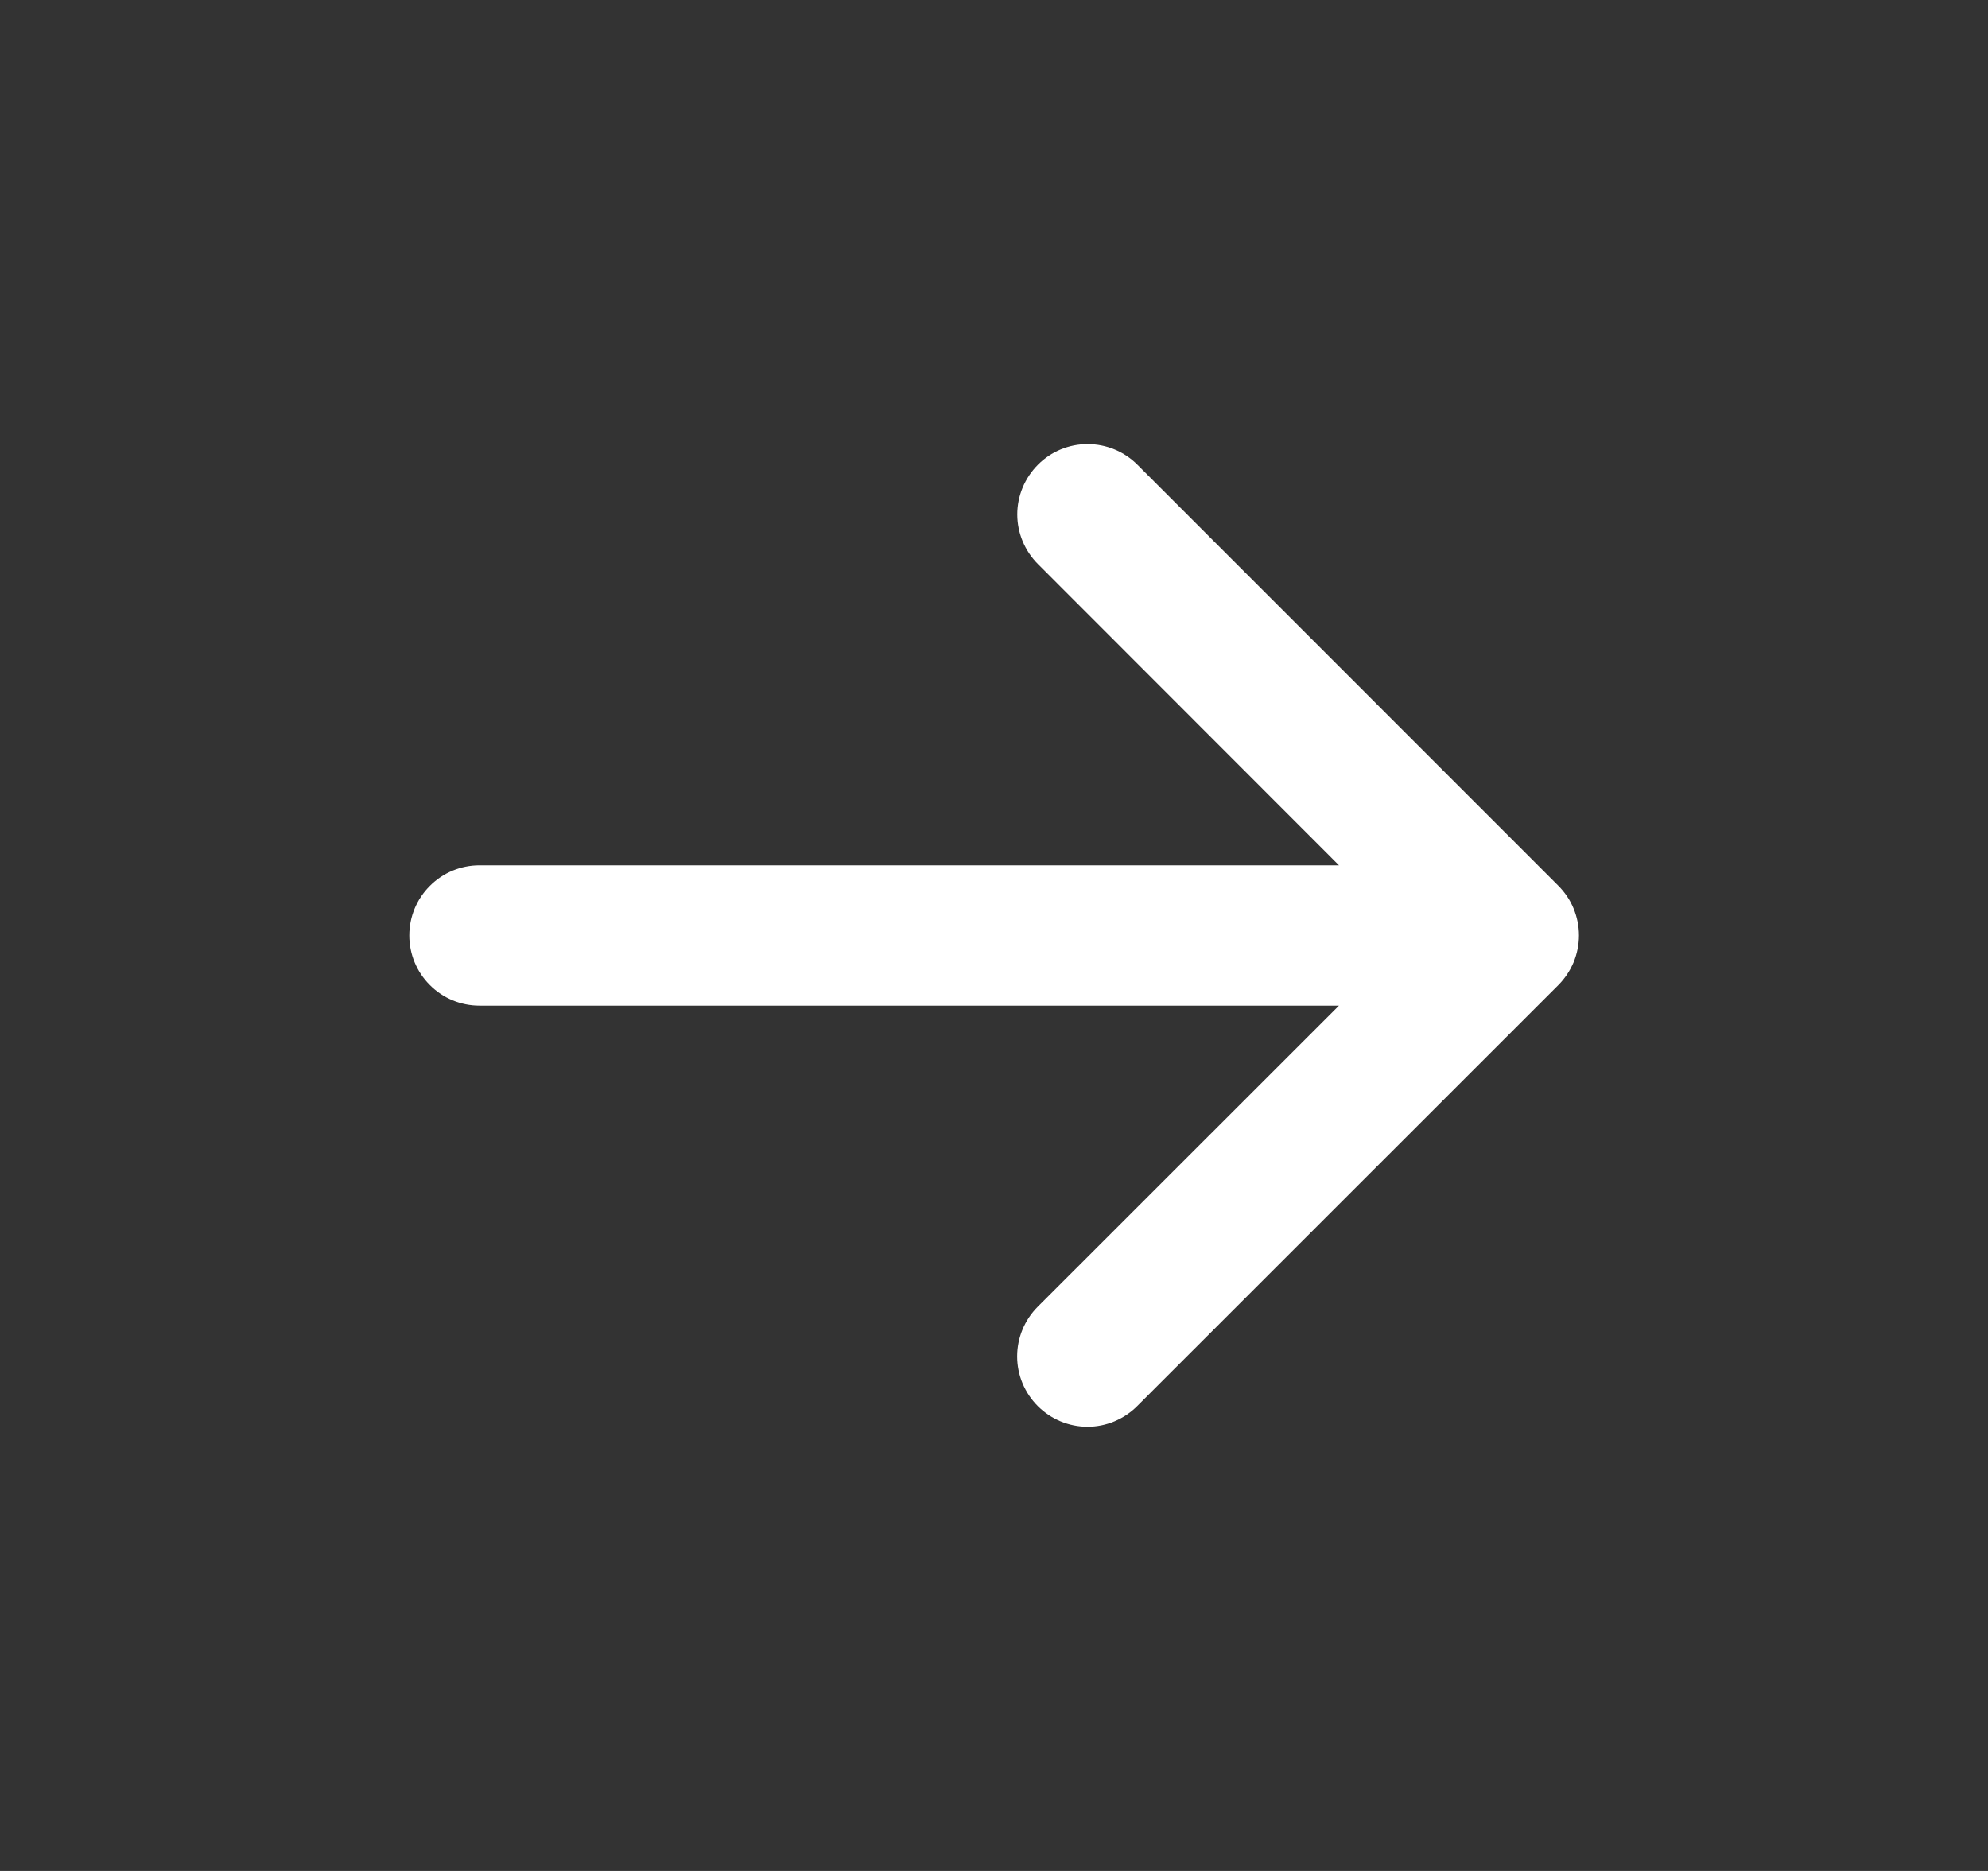 <svg width="17" height="16" viewBox="0 0 17 16" fill="none" xmlns="http://www.w3.org/2000/svg">
<rect x="0" y="0" width="17" height="16" fill="#333333" stroke="none"/>
<path d="M13.325 8.425L9.725 12.024C9.612 12.137 9.459 12.201 9.3 12.201C9.14 12.201 8.987 12.137 8.874 12.024C8.762 11.912 8.698 11.759 8.698 11.6C8.698 11.44 8.762 11.287 8.874 11.175L11.45 8.6H4.1C3.941 8.6 3.788 8.537 3.676 8.424C3.563 8.312 3.5 8.159 3.5 8C3.5 7.841 3.563 7.688 3.676 7.576C3.788 7.463 3.941 7.4 4.1 7.4H11.45L8.876 4.824C8.763 4.711 8.699 4.558 8.699 4.399C8.699 4.24 8.763 4.087 8.876 3.974C8.988 3.861 9.141 3.798 9.3 3.798C9.46 3.798 9.613 3.861 9.726 3.974L13.325 7.574C13.381 7.63 13.426 7.696 13.456 7.769C13.486 7.842 13.502 7.92 13.502 7.999C13.502 8.079 13.486 8.157 13.456 8.23C13.425 8.303 13.381 8.369 13.325 8.425Z" fill="white"/>
</svg>

